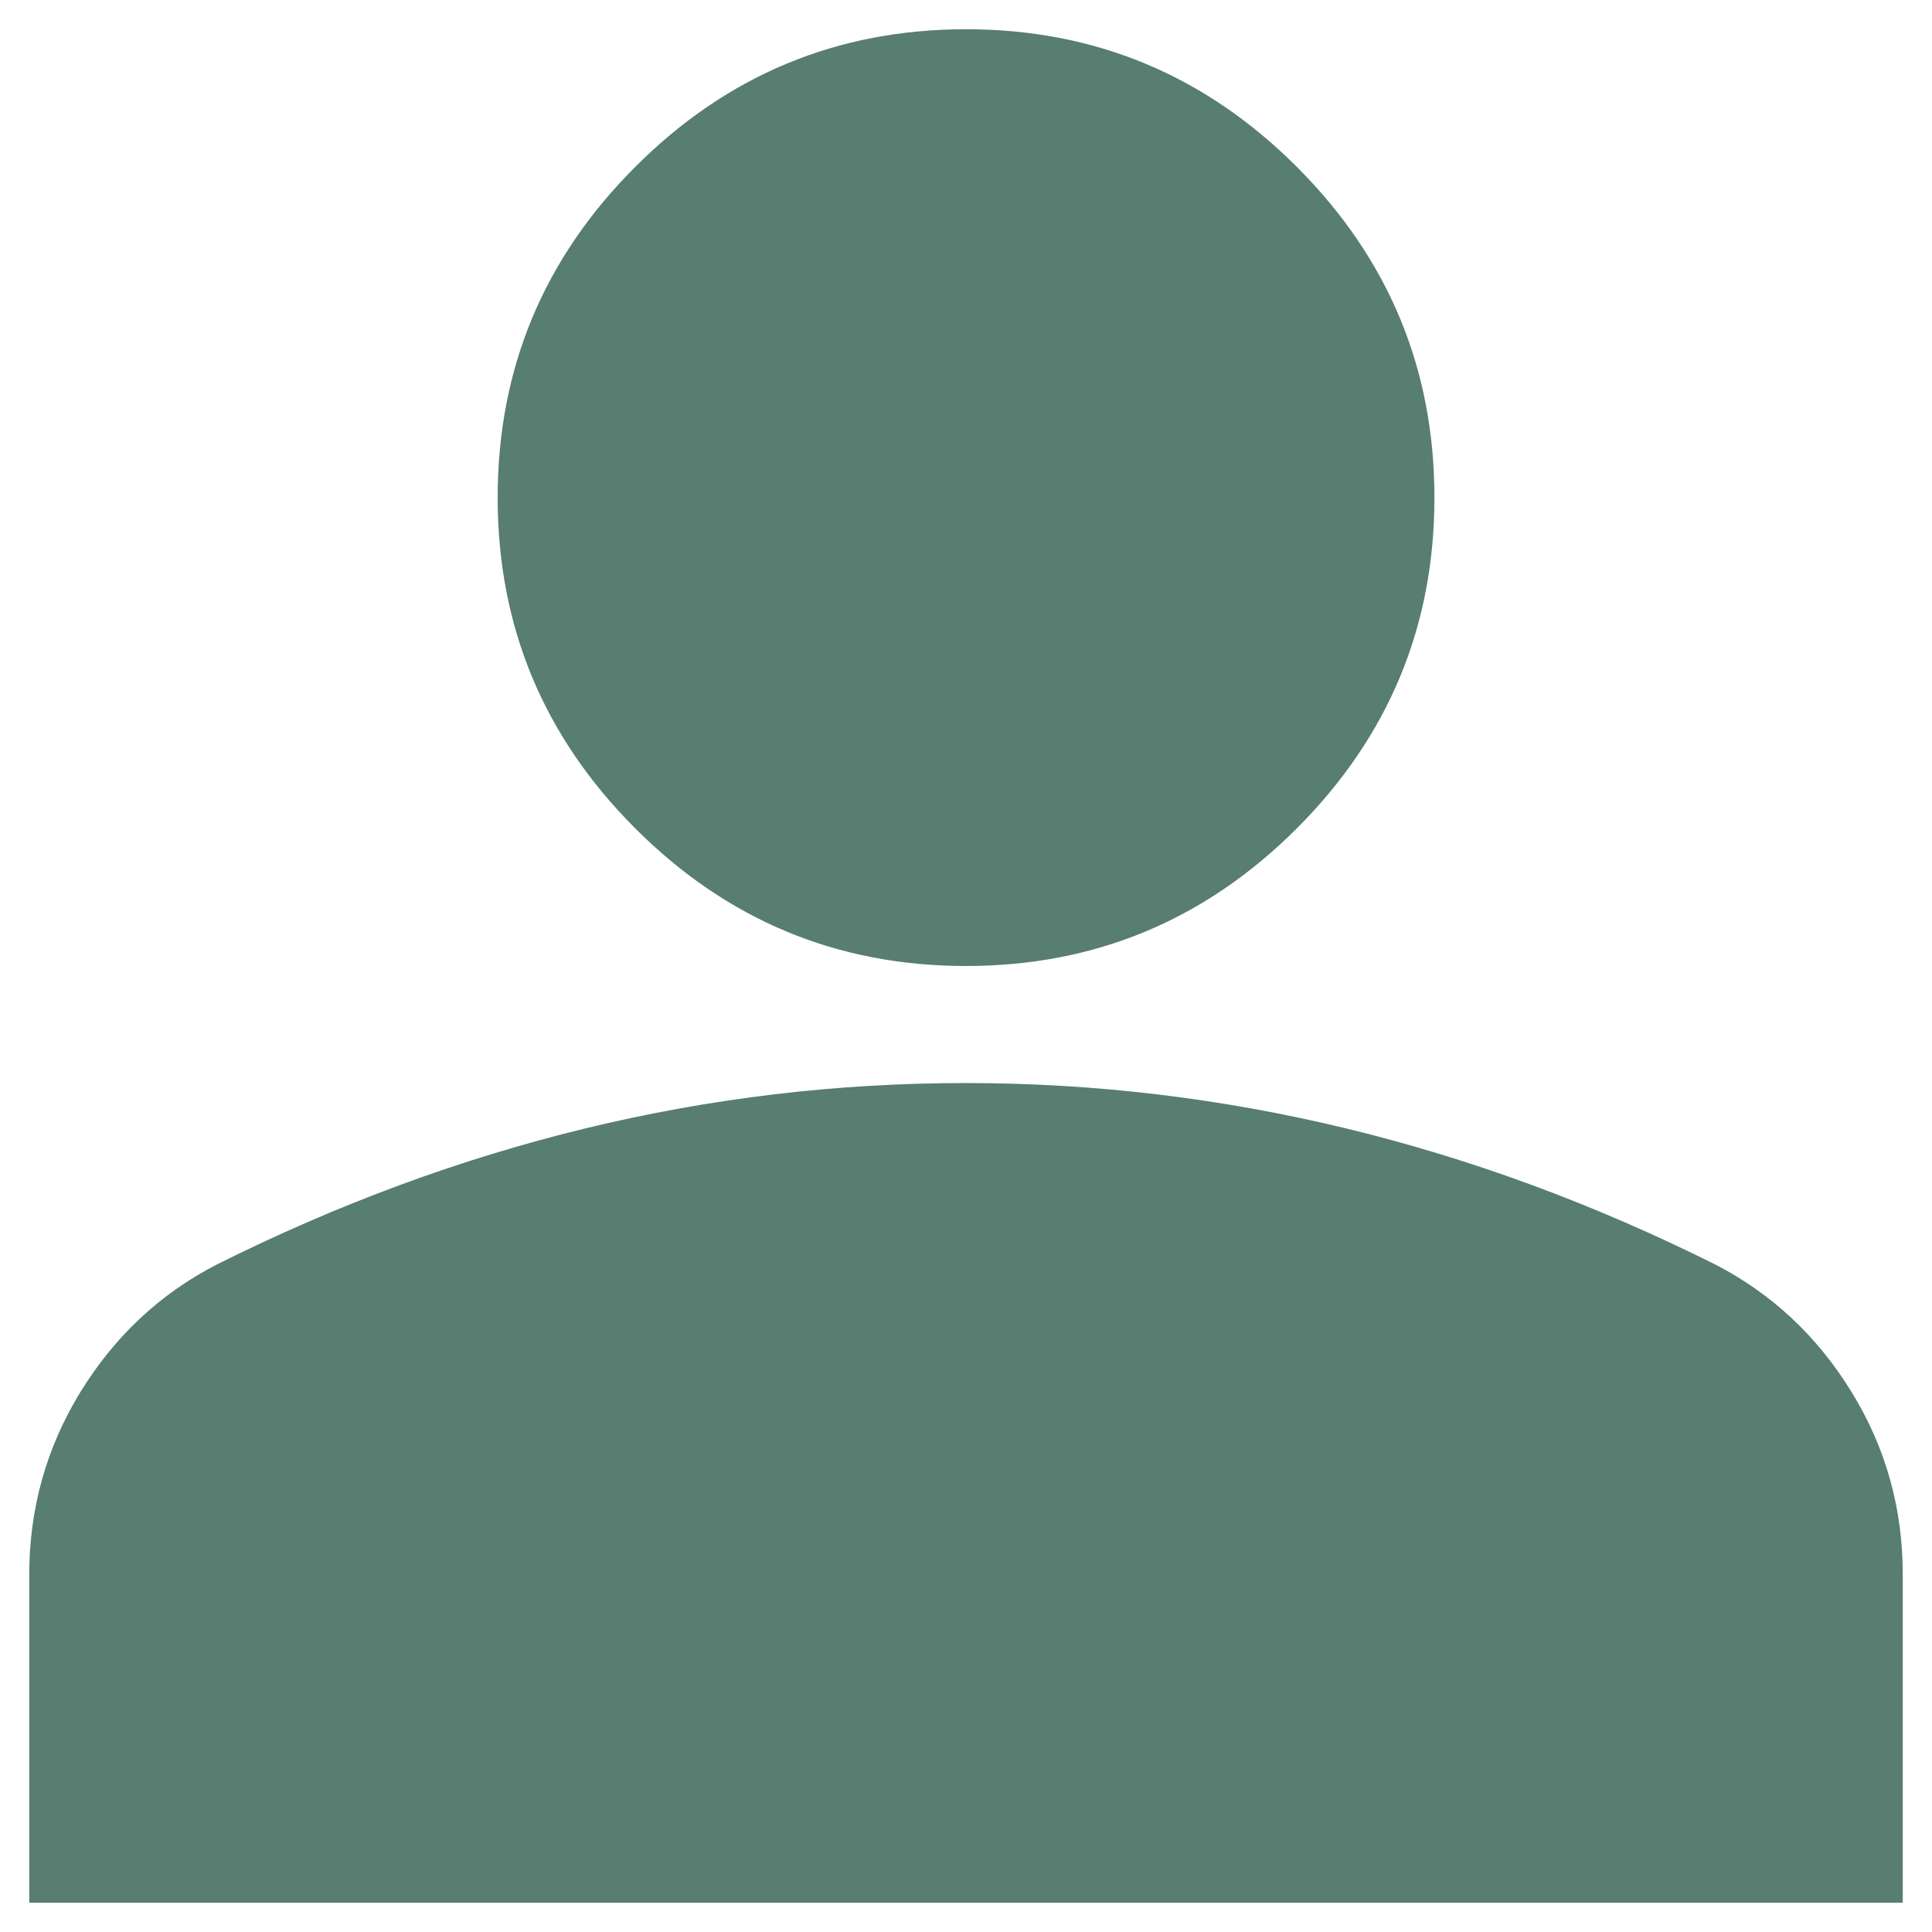 <svg width="22" height="22" viewBox="0 0 22 22" fill="none" xmlns="http://www.w3.org/2000/svg">
<path d="M11 11C9.534 11 8.278 10.478 7.234 9.433C6.189 8.389 5.667 7.133 5.667 5.667C5.667 4.2 6.189 2.944 7.234 1.9C8.278 0.855 9.534 0.333 11 0.333C12.467 0.333 13.722 0.855 14.767 1.9C15.811 2.944 16.334 4.2 16.334 5.667C16.334 7.133 15.811 8.389 14.767 9.433C13.722 10.478 12.467 11 11 11ZM0.333 21.667V17.933C0.333 17.178 0.528 16.483 0.917 15.849C1.307 15.216 1.823 14.732 2.467 14.4C3.845 13.711 5.245 13.194 6.667 12.849C8.089 12.504 9.534 12.332 11 12.333C12.467 12.333 13.911 12.506 15.334 12.851C16.756 13.195 18.156 13.712 19.534 14.4C20.178 14.733 20.695 15.217 21.084 15.851C21.474 16.484 21.668 17.179 21.667 17.933V21.667H0.333Z" fill="#587D71"/>
</svg>
